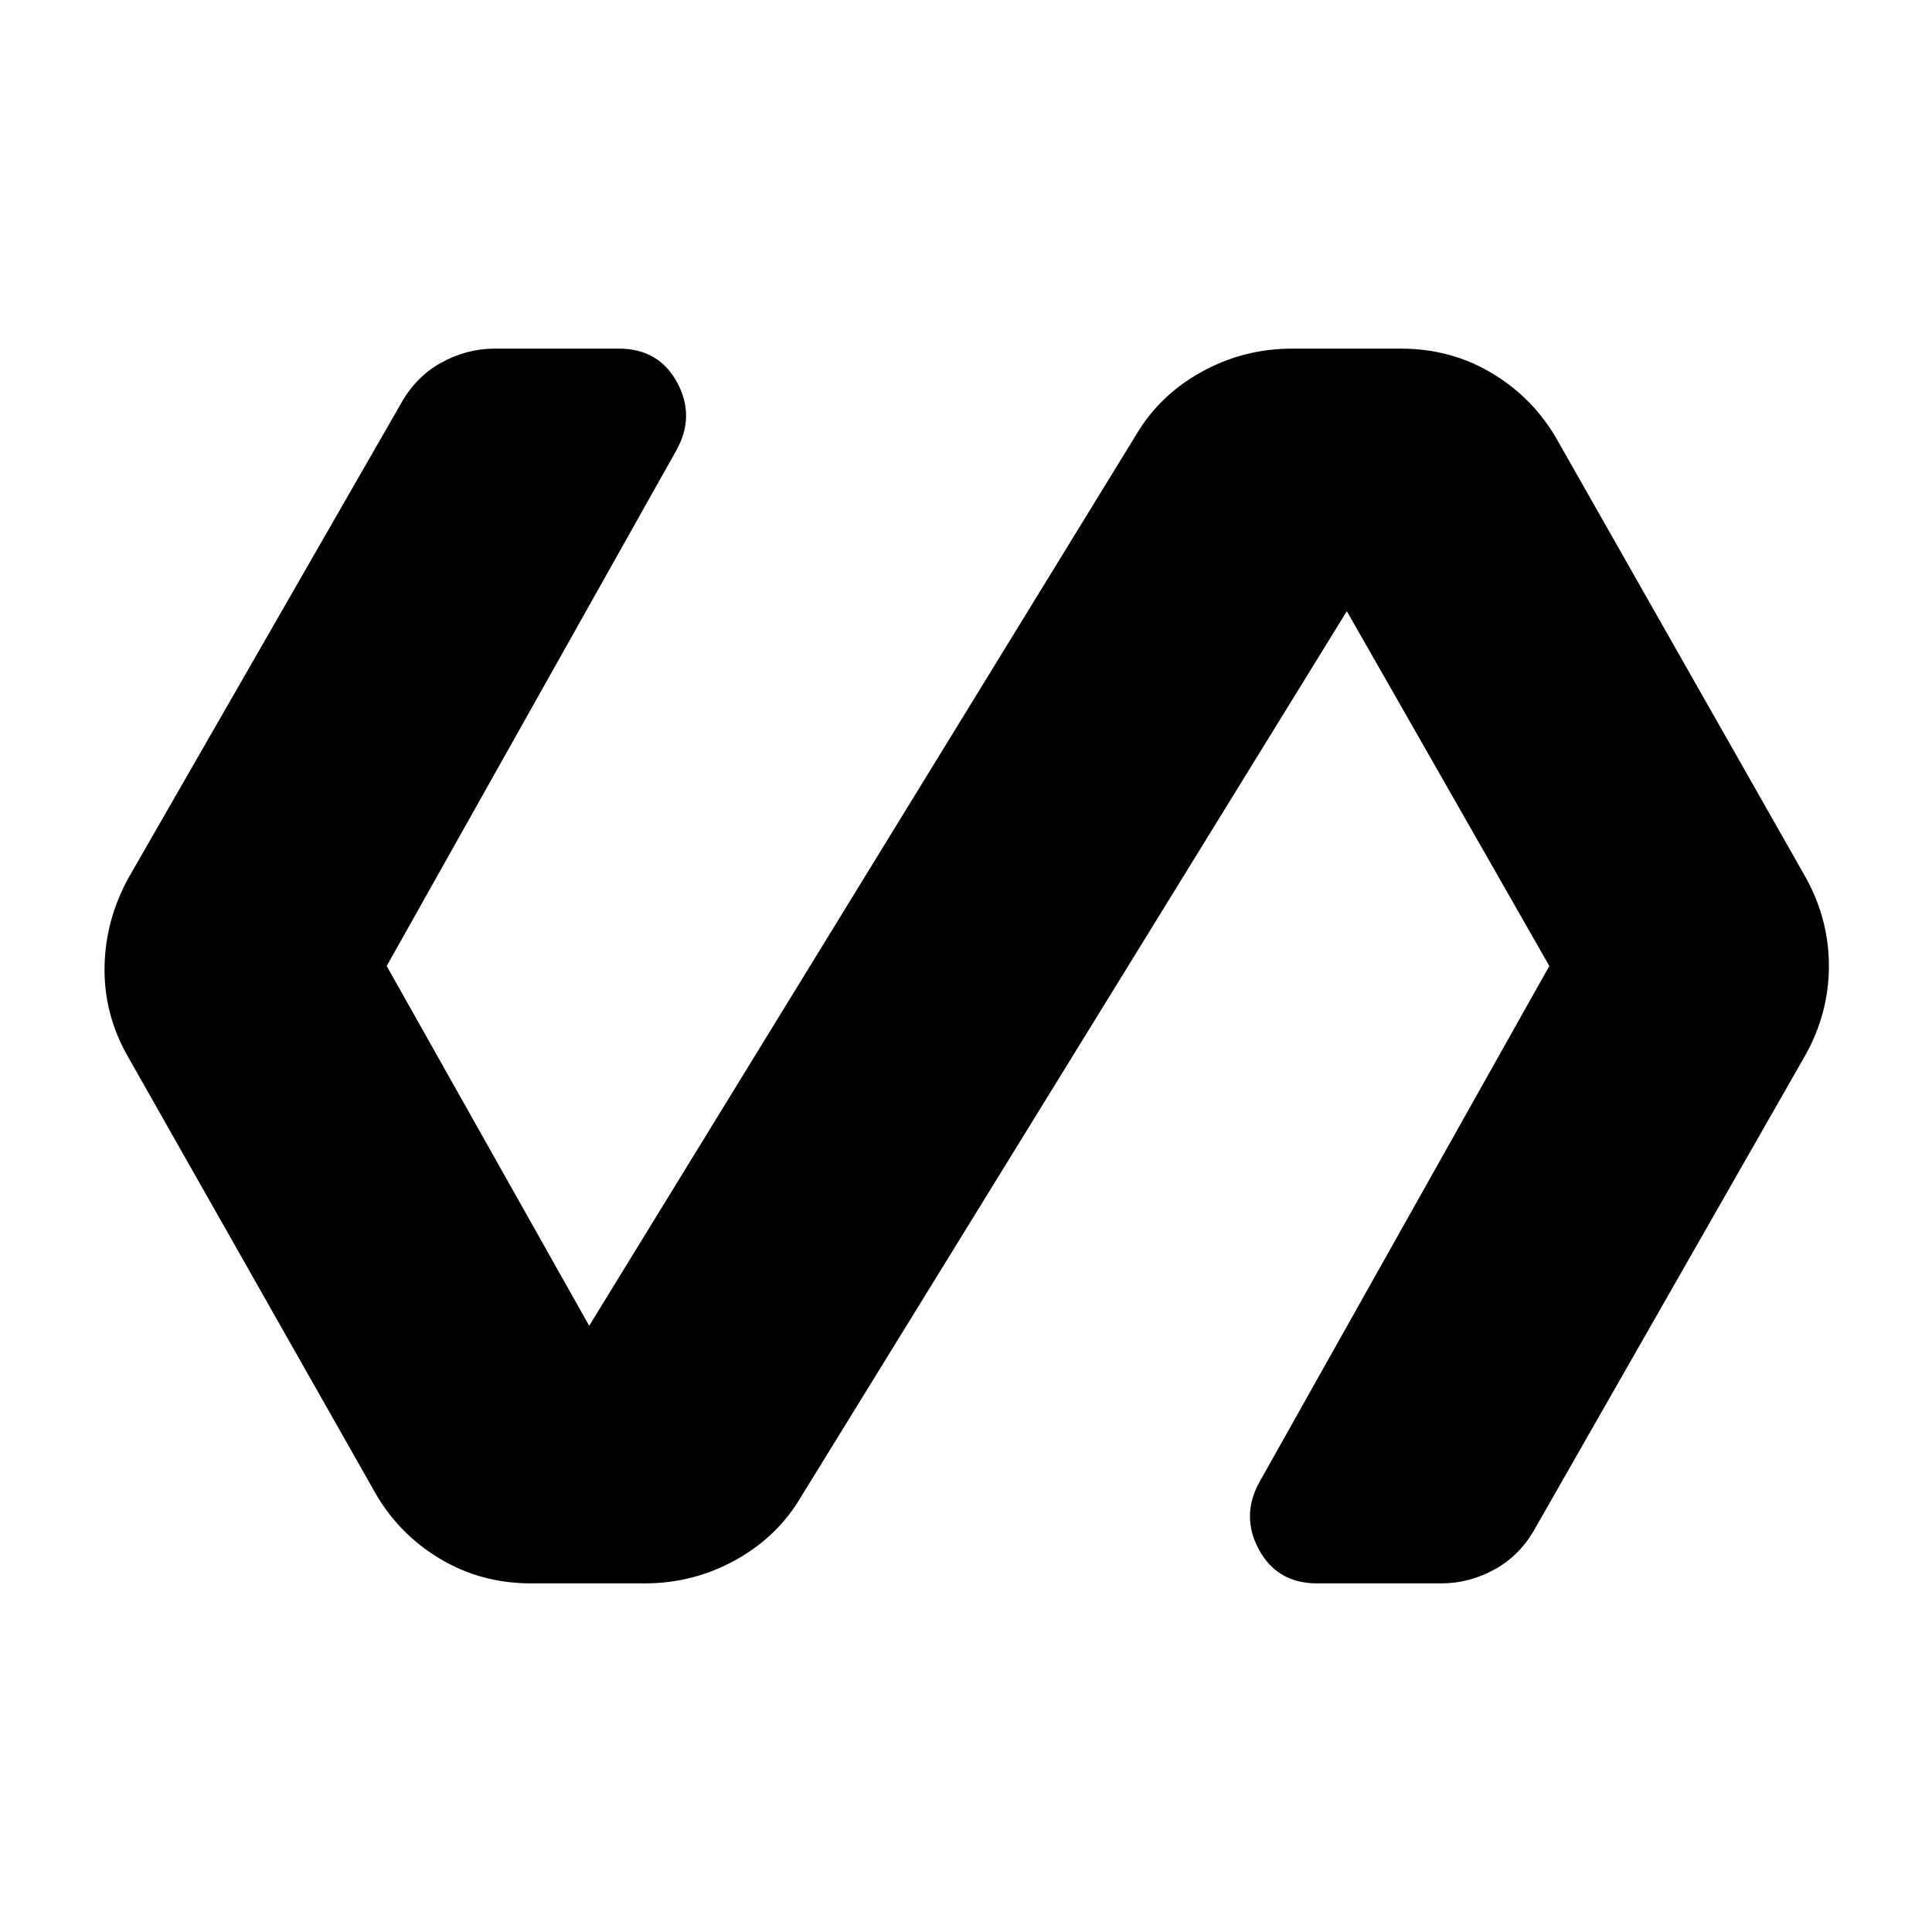 <svg xmlns="http://www.w3.org/2000/svg" height="24" viewBox="0 -960 960 960" width="24"><path d="M320.38-173.23h-56.53q-25.16 0-45.81-12.58-20.66-12.57-32.35-33.73L63.15-435.69Q51.46-456.62 51.96-480q.5-23.38 12.19-44.31l134.77-234.61q7.46-13.7 20.16-20.77 12.69-7.08 26.84-7.08h61.54q19.92 0 29 16.81 9.08 16.81-.38 33.73L192.15-480l100.62 178.77 271.61-442.46q11.7-19.93 32.62-31.5 20.92-11.58 45.08-11.58h54.07q25.16 0 45.81 12.58 20.66 12.57 32.35 33.73l122.77 216.15q11.69 20.93 11.69 44.31 0 23.38-11.69 44.31l-134 234.61q-7.46 13.7-20.16 20.77-12.69 7.08-26.84 7.08h-61.54q-19.92 0-29-16.81-9.08-16.81.38-33.73L769.85-480 669.23-656.31l-271.15 440q-11.7 19.93-32.62 31.5-20.92 11.58-45.08 11.58Z"/></svg>